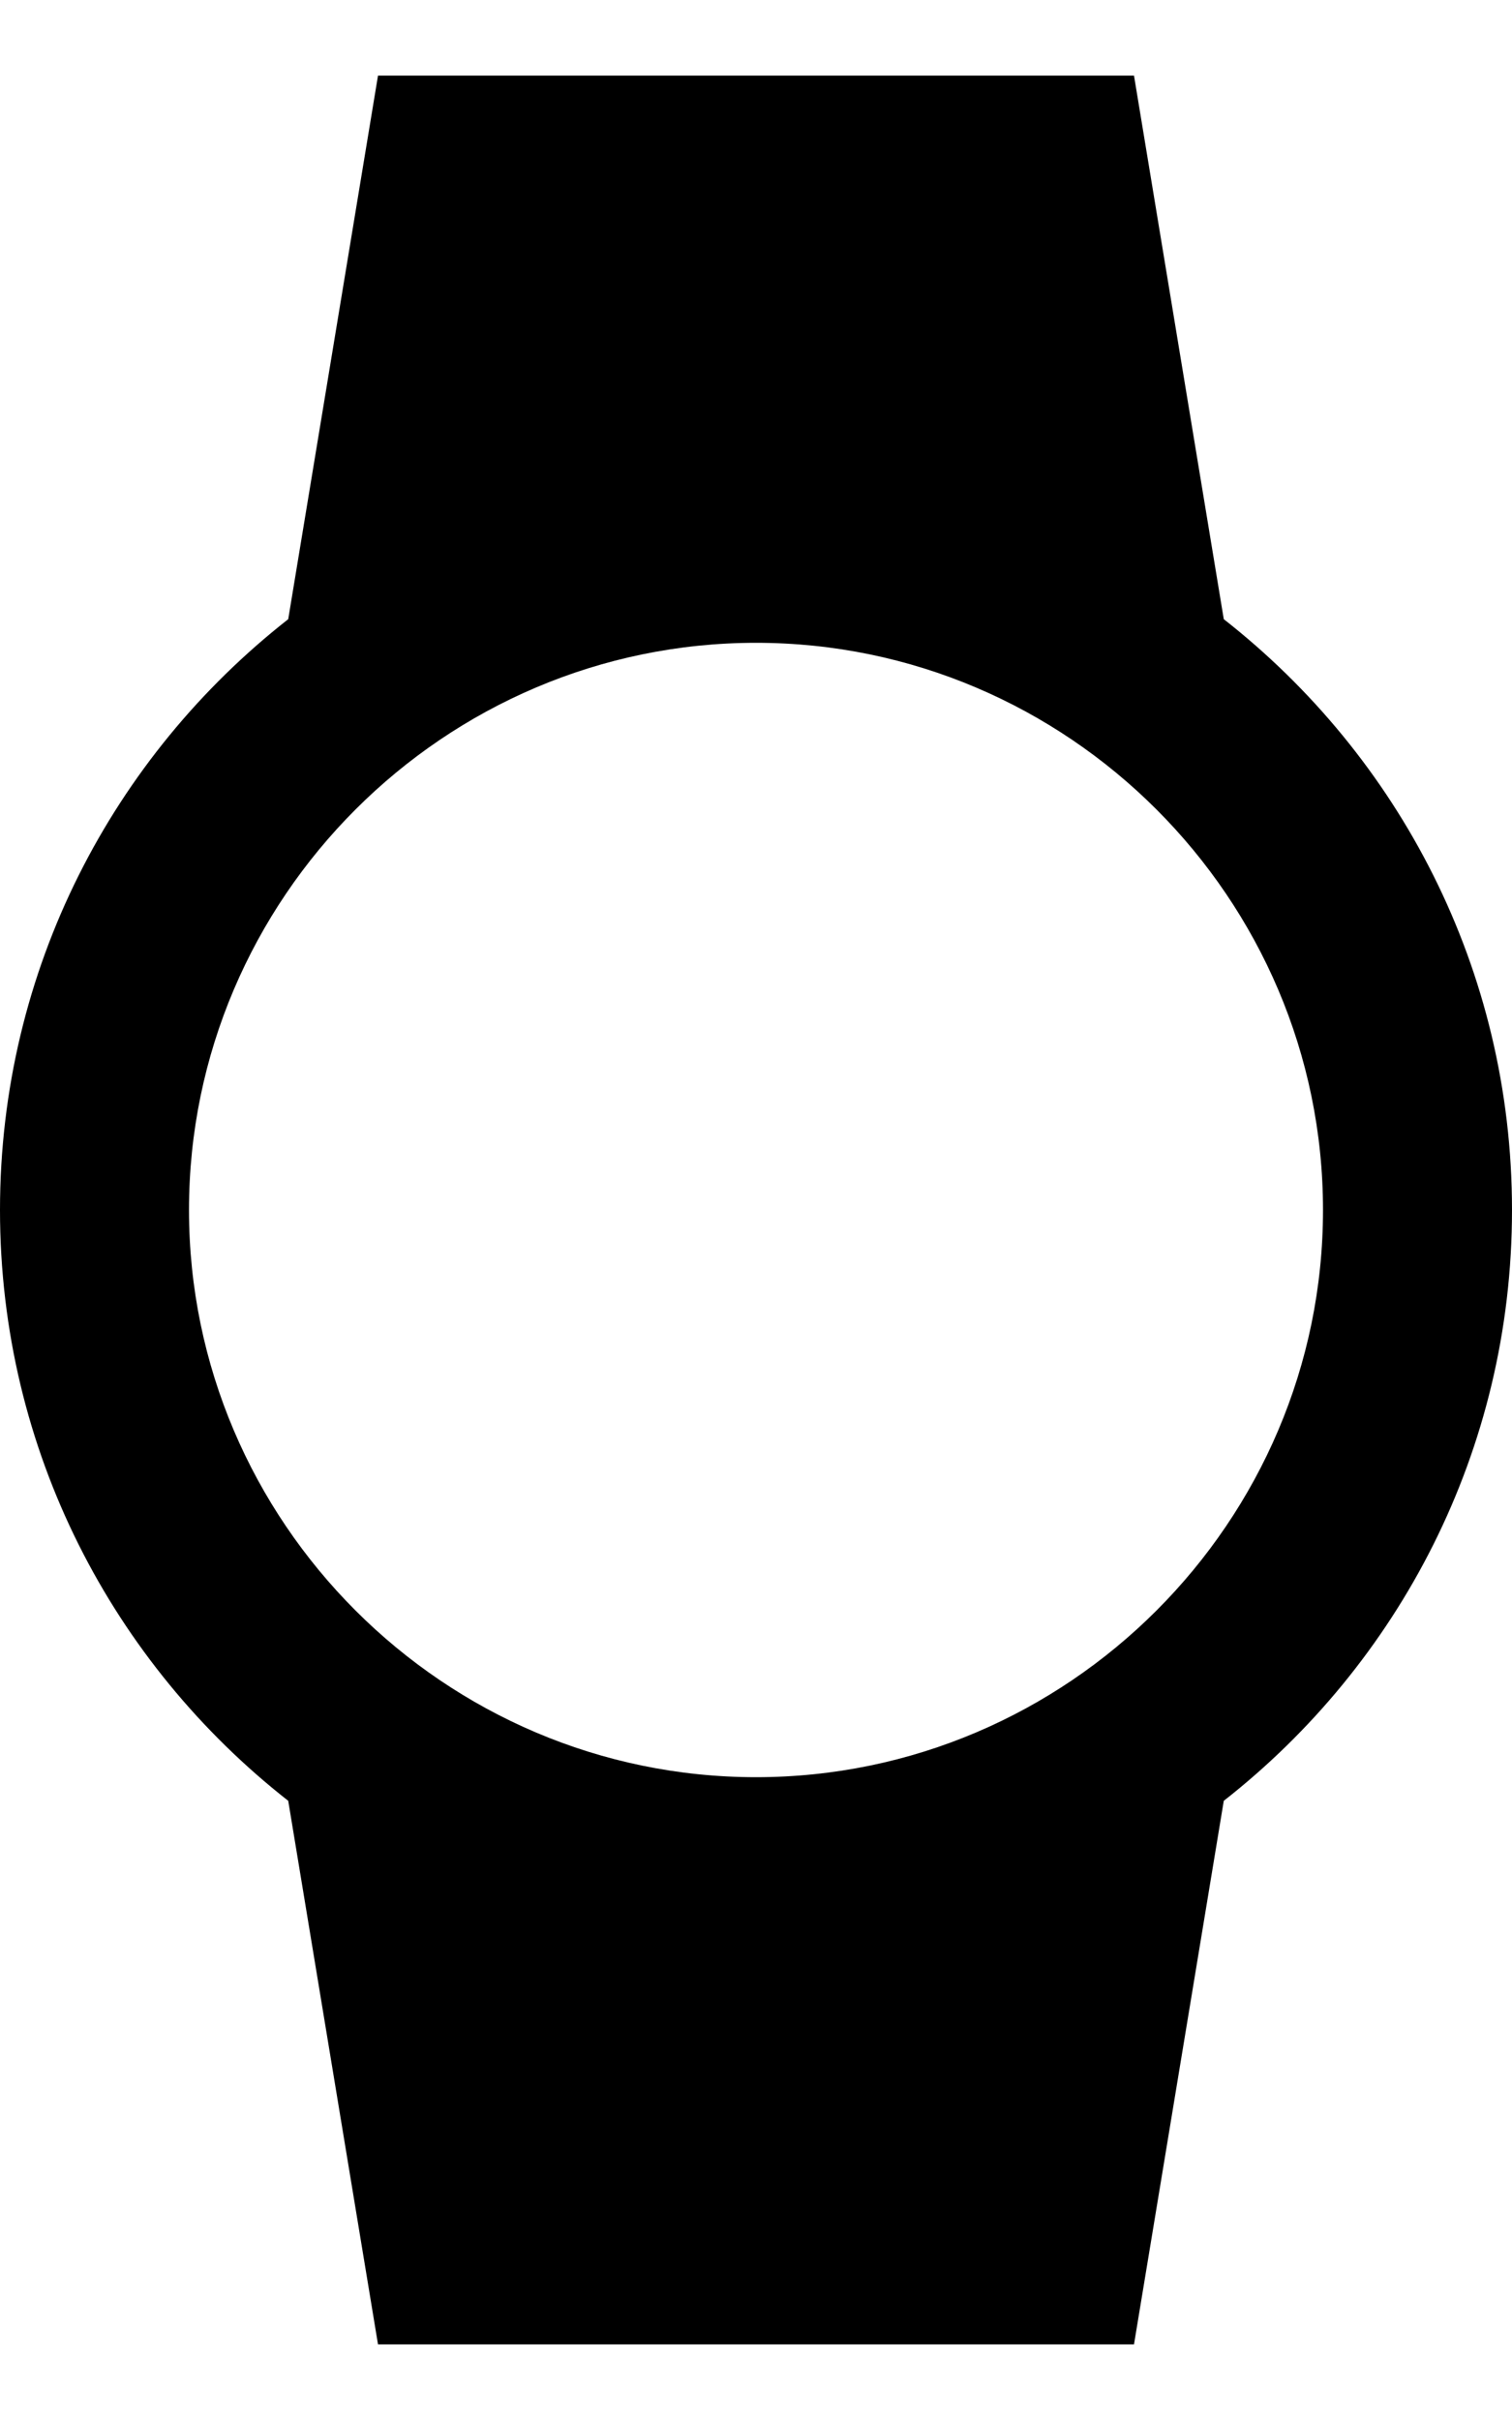 <svg version="1.1" xmlns="http://www.w3.org/2000/svg" xmlns:xlink="http://www.w3.org/1999/xlink" id="android-watch" viewBox="0 0 320 512"><path d="M320 256c0 51-24 96-61 125l-19 115H80L61 381C24 352 0 307 0 256s24-96 61-125L80 16h160l19 115c37 29 61 74 61 125zm-280 0c0 66 54 120 120 120s120-54 120-120-54-120-120-120S40 190 40 256z"/></svg>